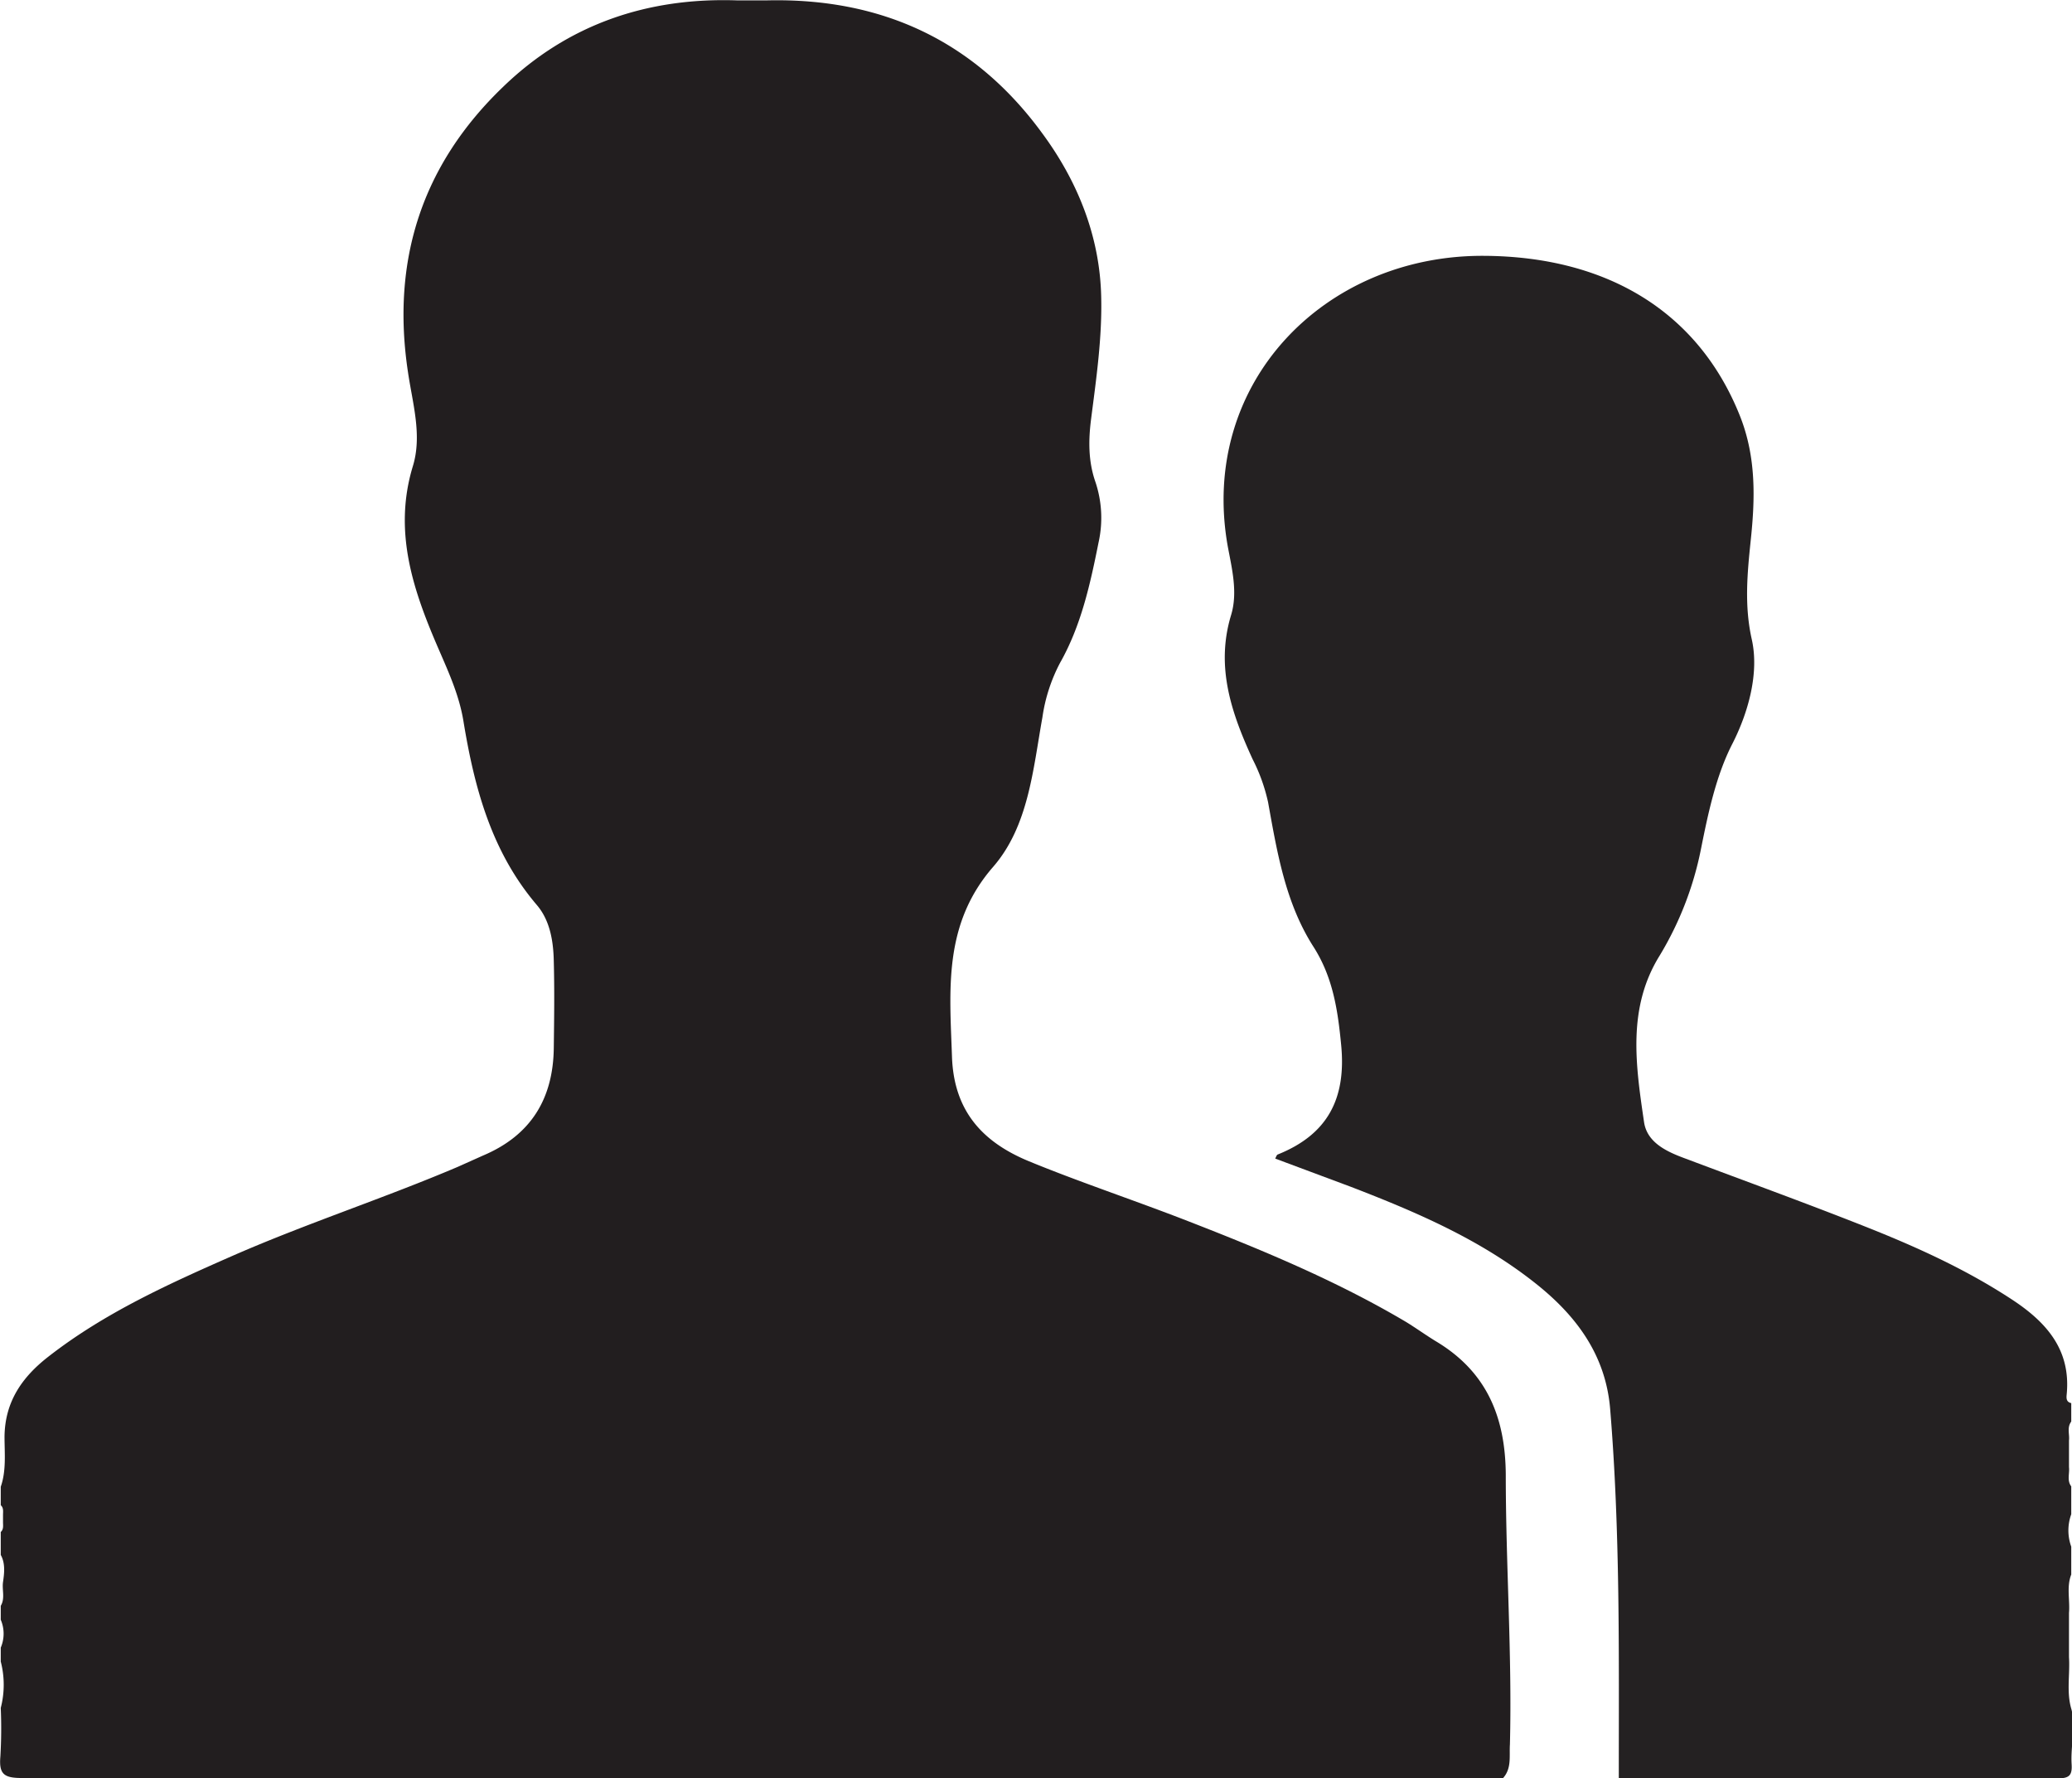<svg id="Layer_1" data-name="Layer 1" xmlns="http://www.w3.org/2000/svg" viewBox="0 0 550 471.9">
  <defs>
    <style>
      .cls-1 {
        fill: #221e1f;
      }

      .cls-2 {
        fill: #242122;
      }
    </style>
  </defs>
  <title>leads</title>
  <path class="cls-1" d="M424.1,535.8H30.8c-4.7,0-6-1.1-5.6-5.7a126.8,126.8,0,0,0,.1-12.9,24.5,24.5,0,0,0,0-12.3v-3.7a9.4,9.4,0,0,0,0-7.4v-3.7c1.2-2,.3-4.2.6-6.3s.7-4.9-.6-7.2v-6.1c.8-.7.6-1.7.6-2.6V466c0-.9.2-1.9-.6-2.6v-4.9c1.5-4.3,1-8.9,1-13.3.1-9.4,4.8-15.9,11.6-21.2,15-11.7,32.1-19.4,49.4-27,19.5-8.5,39.8-15.1,59.3-23.4l6.7-3c12.8-5.4,18.7-15.2,18.8-28.8.1-7.6.2-15.1,0-22.7-.1-5.4-1-10.9-4.5-15-12.1-14.2-16.6-31.2-19.5-48.9-1.1-6.6-3.7-12.4-6.3-18.4-6.8-15.6-12.5-31.5-7.1-49.2,2.5-8.2-.1-16.7-1.3-24.9-4.5-29.7,3.7-55.1,25.3-75.8C175.9,70.3,197,63.2,220.7,64h8c30.3-.7,55,10.6,73,35.2,9.4,12.7,15.3,27.3,15.7,43.2.3,11-1.3,22-2.7,32.9-.7,5.6-.7,11,1.1,16.3a30,30,0,0,1,.9,16.3c-2.2,11-4.6,22-10.2,31.9a44.5,44.5,0,0,0-4.7,14.5c-2.5,13.9-3.7,28.9-13.1,39.7-13.3,15.3-11.5,32.7-10.9,50.4.5,14.1,7.8,22.5,20.4,27.7s27.2,10.1,40.7,15.3c20.4,7.9,40.6,16.2,59.5,27.4,2.6,1.6,5.1,3.4,7.7,5,13.5,8,18.6,20,18.7,35.5,0,23.9,1.7,47.8,1.1,71.6C425.7,530,426.4,533.2,424.1,535.8Z" transform="translate(-25.1 -63.9)"/>
  <path class="cls-2" d="M454.8,535.8c0-32.7.4-65.4-2.3-98-1.2-14.3-9-24.7-19.7-33.2-14.7-11.7-31.7-19-49.1-25.7l-20.1-7.5c.3-.6.4-1,.7-1.1,13.2-5.3,18.2-14.8,16.8-29.1-.9-9.3-2.2-18-7.4-26.1-7.4-11.6-9.6-25-12-38.3a47.2,47.2,0,0,0-4.1-11.4c-5.6-12.2-9.9-24.5-5.7-38.3,1.8-6,.2-12.3-.9-18.2-7.7-43.3,25.7-77.4,68.1-77.1,32.9.2,57,15.1,67.9,42.6,4.3,10.9,4,21.9,2.8,33.1-.9,8.7-1.7,17.2.3,26.1s-.9,19.4-5.2,27.8-6.4,18.4-8.3,27.9a87.5,87.5,0,0,1-11,28.3c-8.6,13.9-6.3,29.1-4.1,44.1.8,5.5,6.1,7.9,11,9.7,16.2,6.1,32.5,12,48.6,18.4,13.3,5.3,26.2,11.2,38.2,19.1,9.1,6,15.5,13.3,14.4,25-.1,1-.2,2.1,1.2,2.4v4.9c-1.2,1.6-.4,3.4-.6,5v7.1c.2,1.7-.6,3.5.6,5.1v7.4a12.6,12.6,0,0,0,0,8.6v7.4c-1.3,3.3-.3,6.8-.6,10.2v11.7c.3,4.6-.7,9.2.6,13.7s-.2,9.8.1,14.7c.2,3.1-.7,3.8-3.8,3.8Z" transform="translate(-25.1 -63.9)"/>
</svg>
